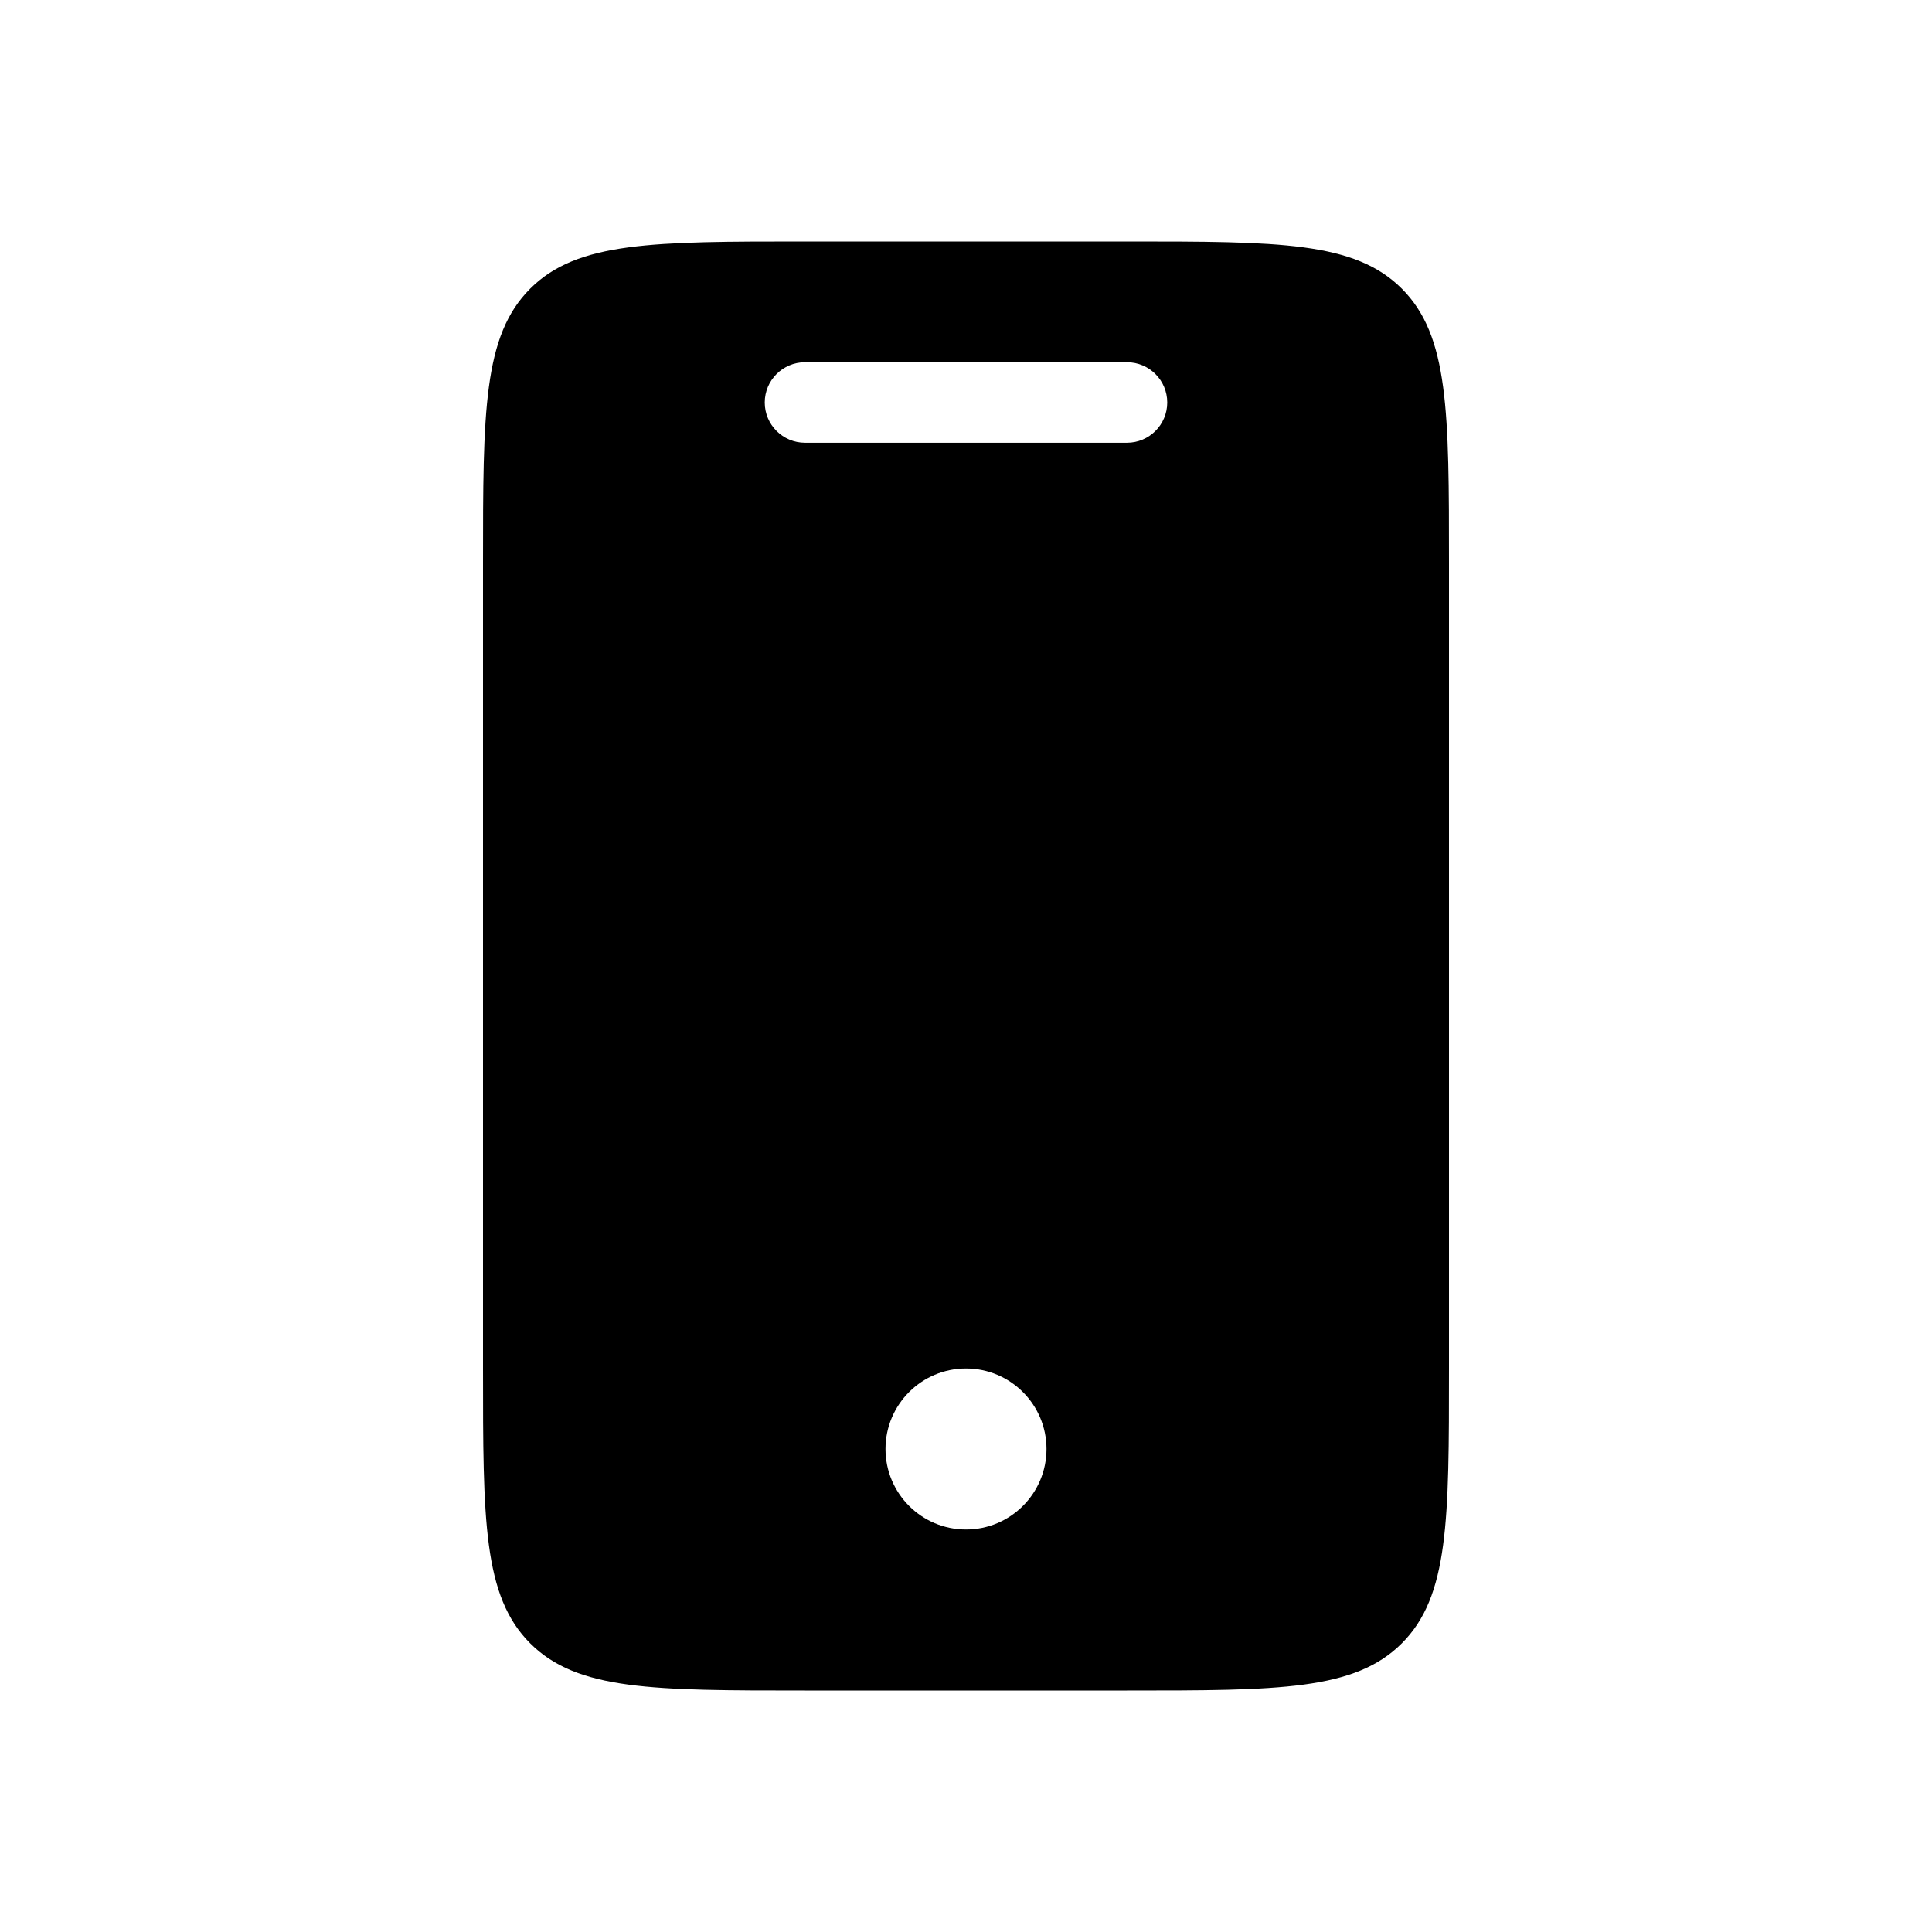 <svg width="24" height="24" viewBox="0 0 24 24" fill="none" xmlns="http://www.w3.org/2000/svg">
<path fill-rule="evenodd" clip-rule="evenodd" d="M6 7C6 5.114 6 4.172 6.586 3.586C7.172 3 8.114 3 10 3H14C15.886 3 16.828 3 17.414 3.586C18 4.172 18 5.114 18 7V17C18 18.886 18 19.828 17.414 20.414C16.828 21 15.886 21 14 21H10C8.114 21 7.172 21 6.586 20.414C6 19.828 6 18.886 6 17V7ZM9.5 5C9.5 4.724 9.724 4.5 10 4.5H14C14.276 4.5 14.5 4.724 14.5 5C14.5 5.276 14.276 5.5 14 5.5H10C9.724 5.5 9.5 5.276 9.5 5ZM12 19C12.552 19 13 18.552 13 18C13 17.448 12.552 17 12 17C11.448 17 11 17.448 11 18C11 18.552 11.448 19 12 19Z" fill="currentColor"/>
</svg>

